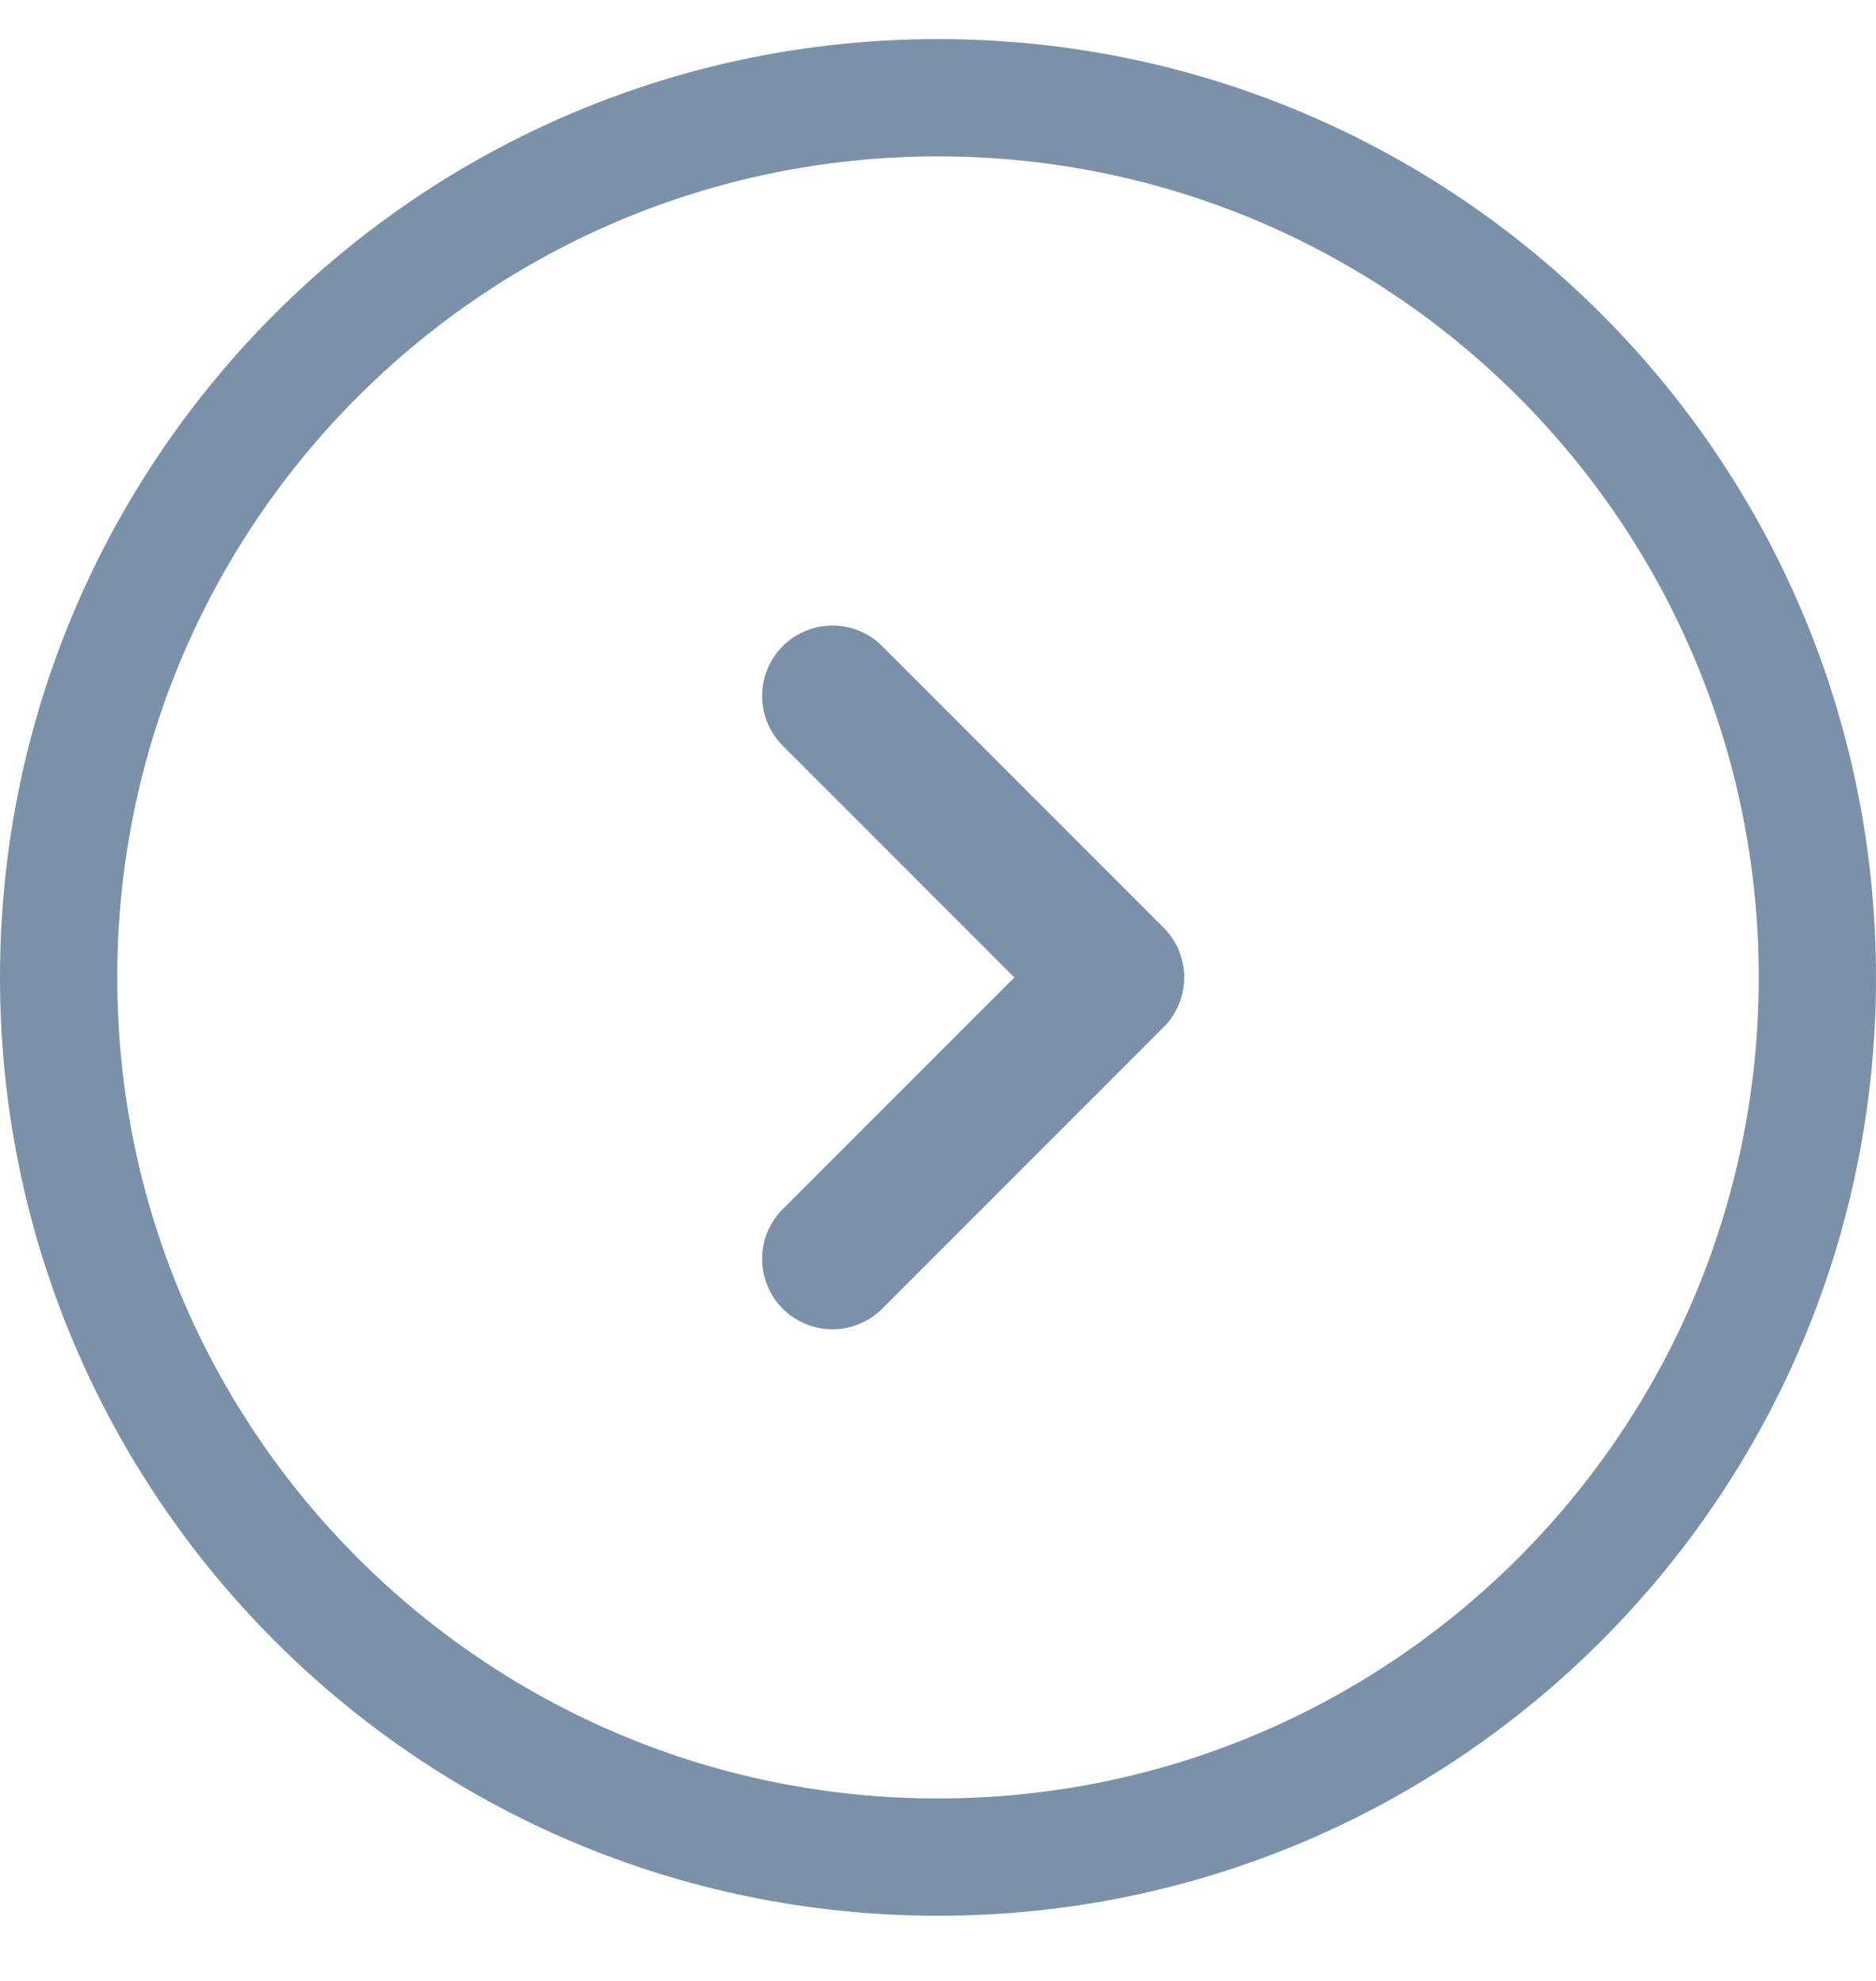 <svg width="18" height="19" viewBox="0 0 18 19" fill="none" xmlns="http://www.w3.org/2000/svg">
<path fill-rule="evenodd" clip-rule="evenodd" d="M1.125 9.375C1.125 13.724 4.651 17.25 9 17.25C13.349 17.25 16.875 13.724 16.875 9.375C16.875 5.026 13.349 1.5 9 1.5C4.651 1.5 1.125 5.026 1.125 9.375ZM9 18.375C4.029 18.375 -4.80506e-08 14.346 -1.07324e-07 9.375C-1.66597e-07 4.404 4.029 0.375 9 0.375C13.971 0.375 18 4.404 18 9.375C18 14.346 13.971 18.375 9 18.375Z" fill="#7A91A9"/>
<path fill-rule="evenodd" clip-rule="evenodd" d="M7.51 12.552C7.247 12.289 7.247 11.861 7.51 11.598L9.733 9.375L7.51 7.152C7.247 6.889 7.247 6.461 7.51 6.198C7.774 5.934 8.201 5.934 8.465 6.198L11.165 8.898C11.428 9.161 11.428 9.589 11.165 9.852L8.465 12.552C8.201 12.816 7.774 12.816 7.51 12.552Z" fill="#7A91A9"/>
</svg>
